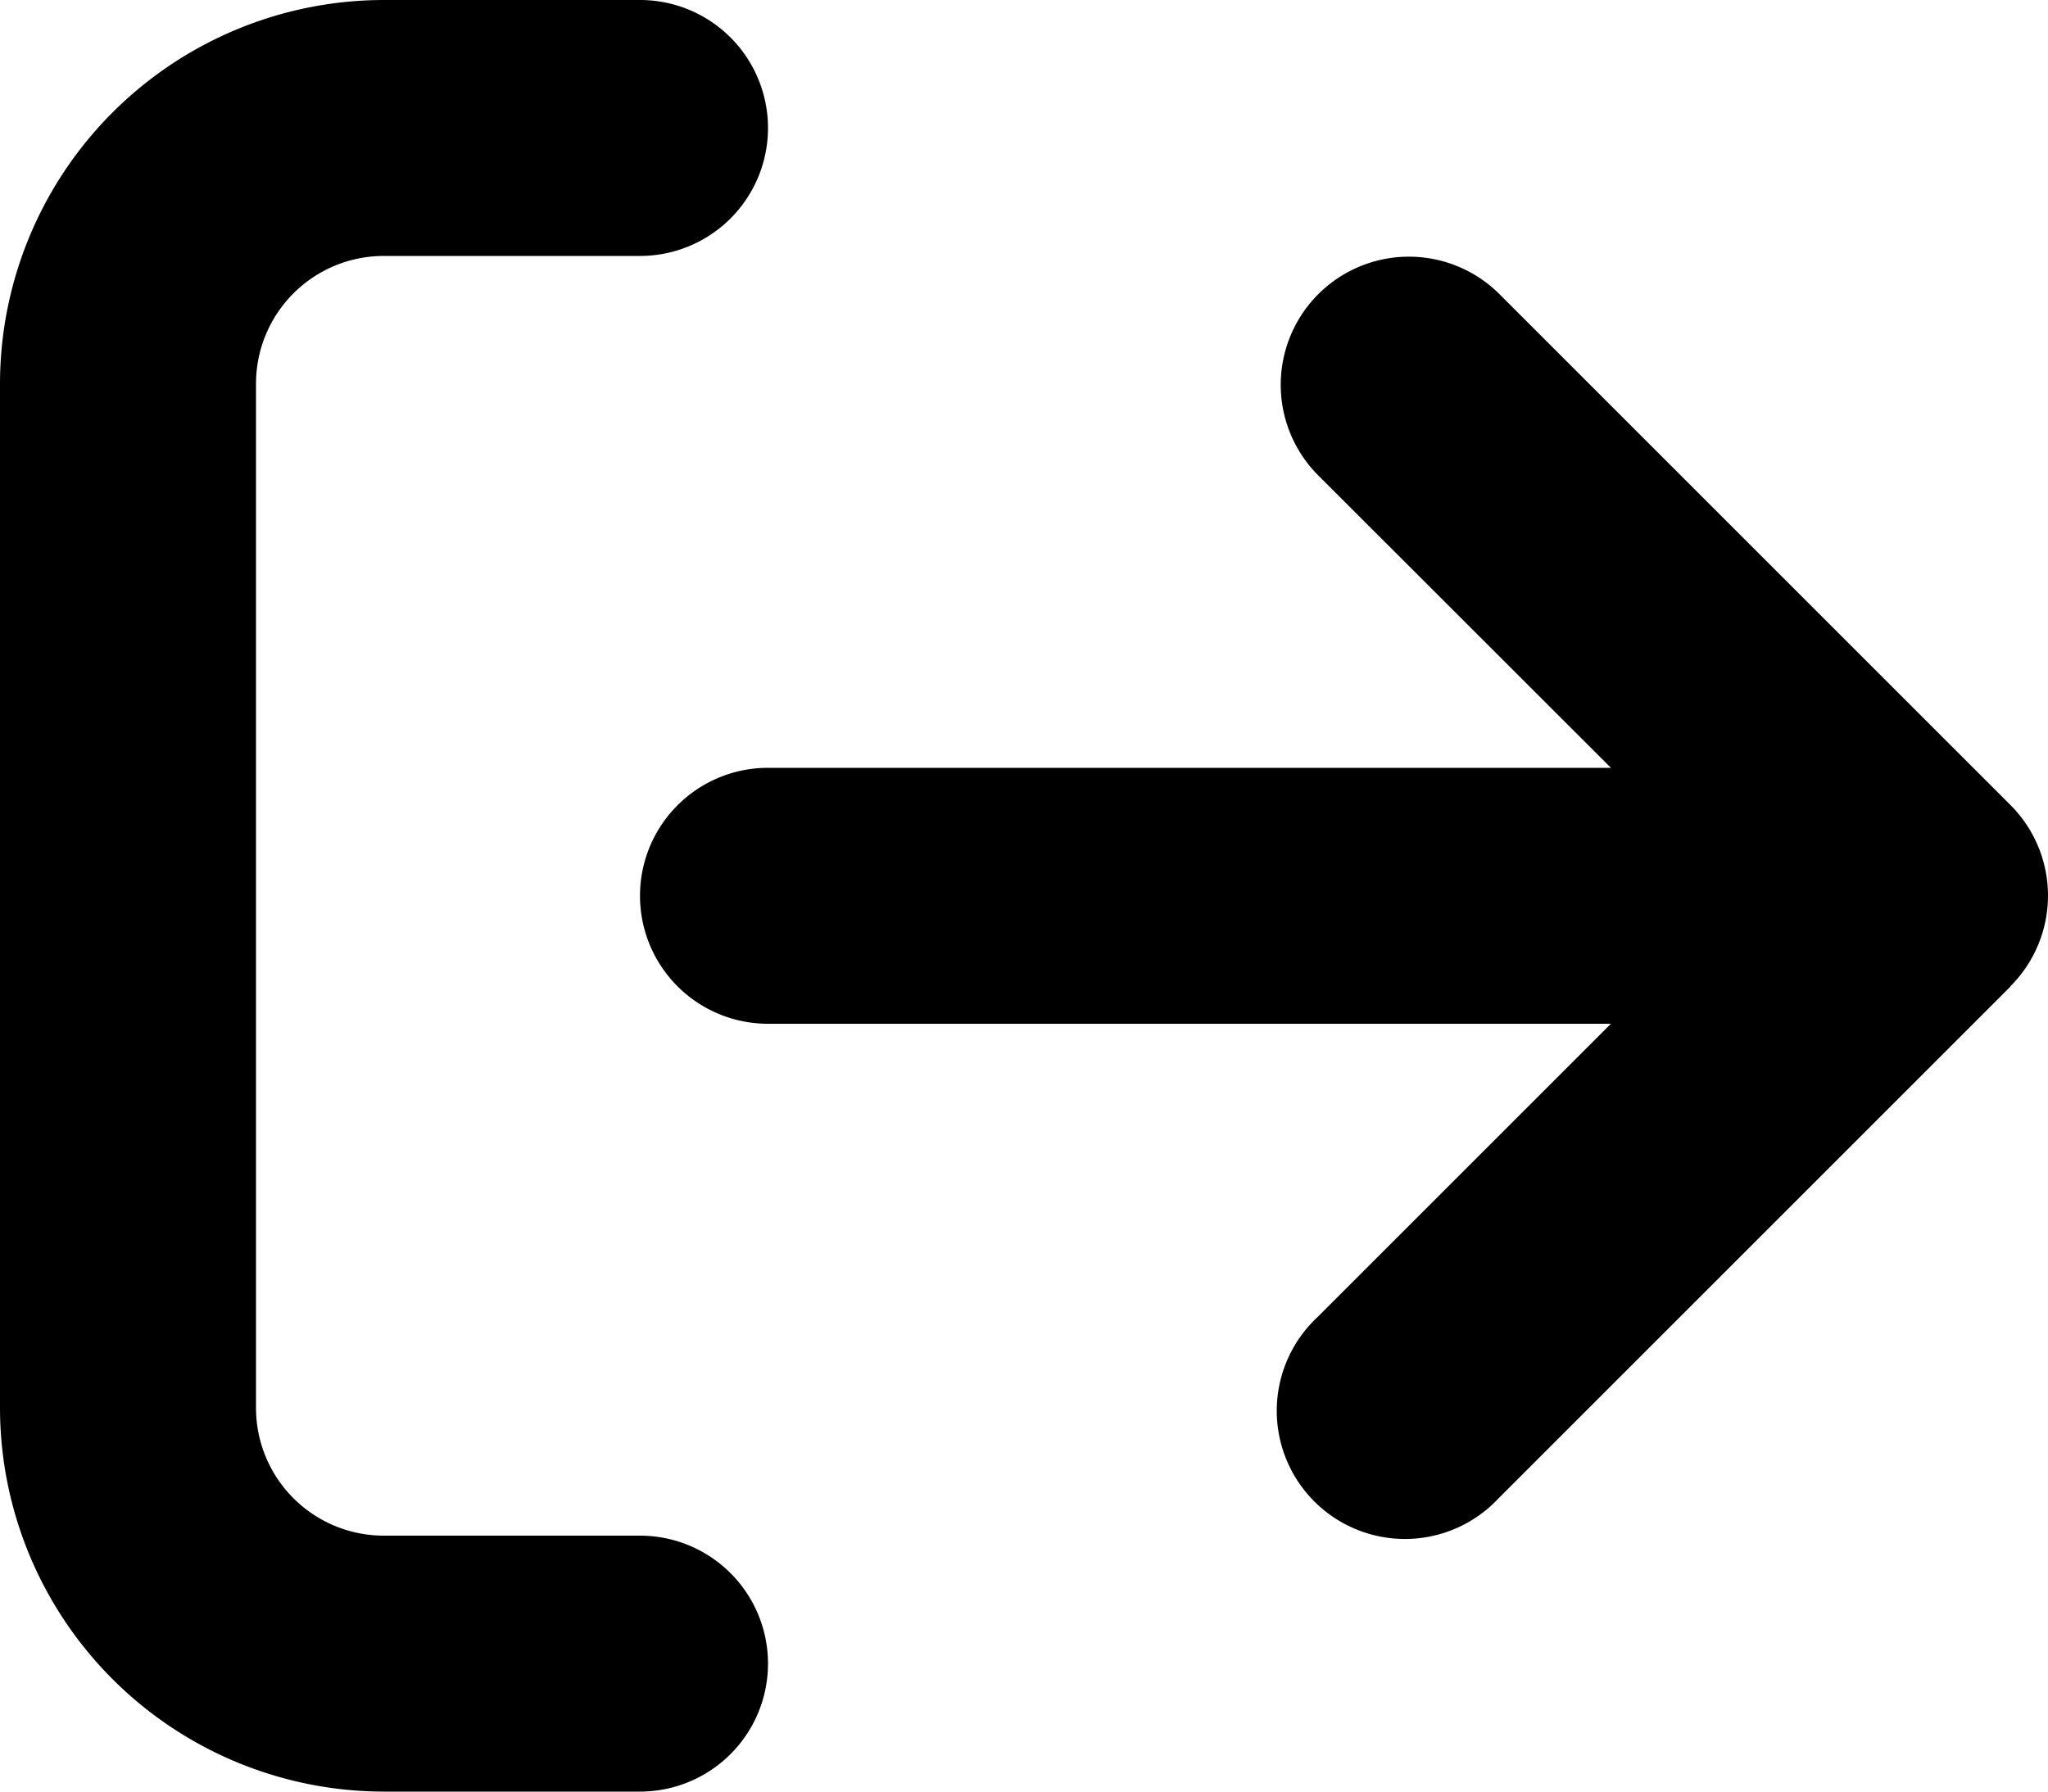<svg xmlns="http://www.w3.org/2000/svg" width="12" height="10.501" viewBox="0 0 12 10.501">
  <path id="arrow-up-from-bracket-solid" d="M5.78.245a.751.751,0,0,0-1.062,0l-3,3A.751.751,0,0,0,2.78,4.307L4.5,2.586V7.525a.75.75,0,0,0,1.5,0V2.586l1.72,1.72A.751.751,0,1,0,8.782,3.245l-3-3ZM1.5,8.275a.75.75,0,1,0-1.5,0v1.5a2.251,2.251,0,0,0,2.25,2.25h6a2.251,2.251,0,0,0,2.25-2.25v-1.5a.75.75,0,1,0-1.5,0v1.5a.749.749,0,0,1-.75.75h-6a.749.749,0,0,1-.75-.75Z" transform="translate(12.025) rotate(90)"/>
</svg>
